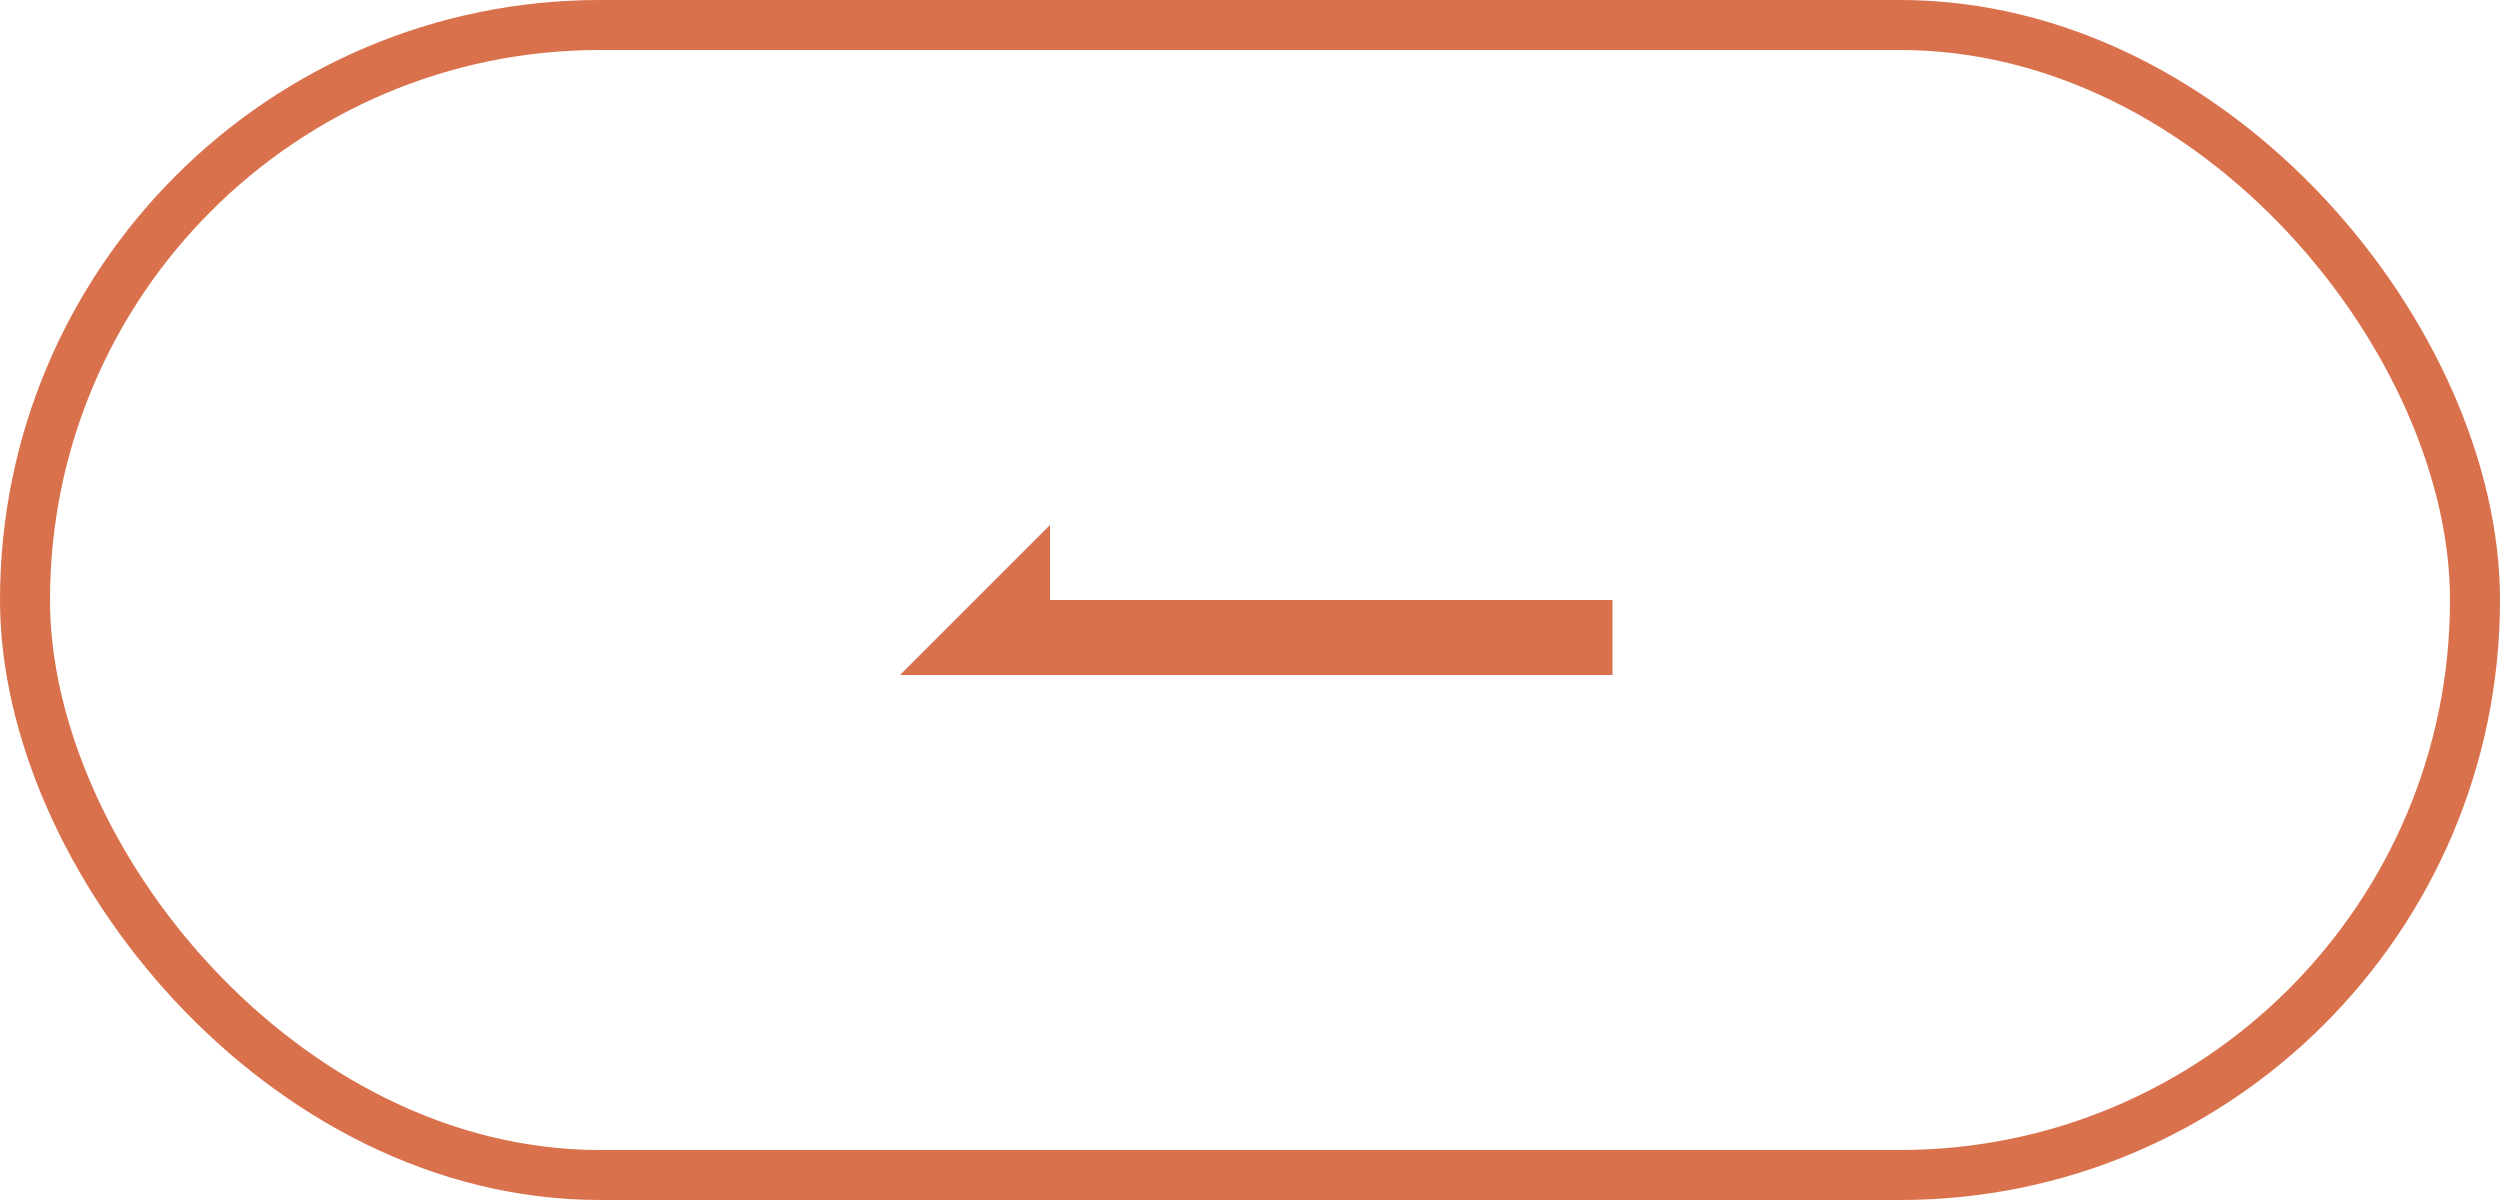 <svg width="100" height="48" viewBox="0 0 100 48" fill="none" xmlns="http://www.w3.org/2000/svg">
<rect x="1" y="1" width="98" height="46" rx="23" stroke="#DA714D" stroke-width="2"/>
<path d="M36 27L42 21V24H64.5V27H36Z" fill="#DA714D"/>
</svg>
